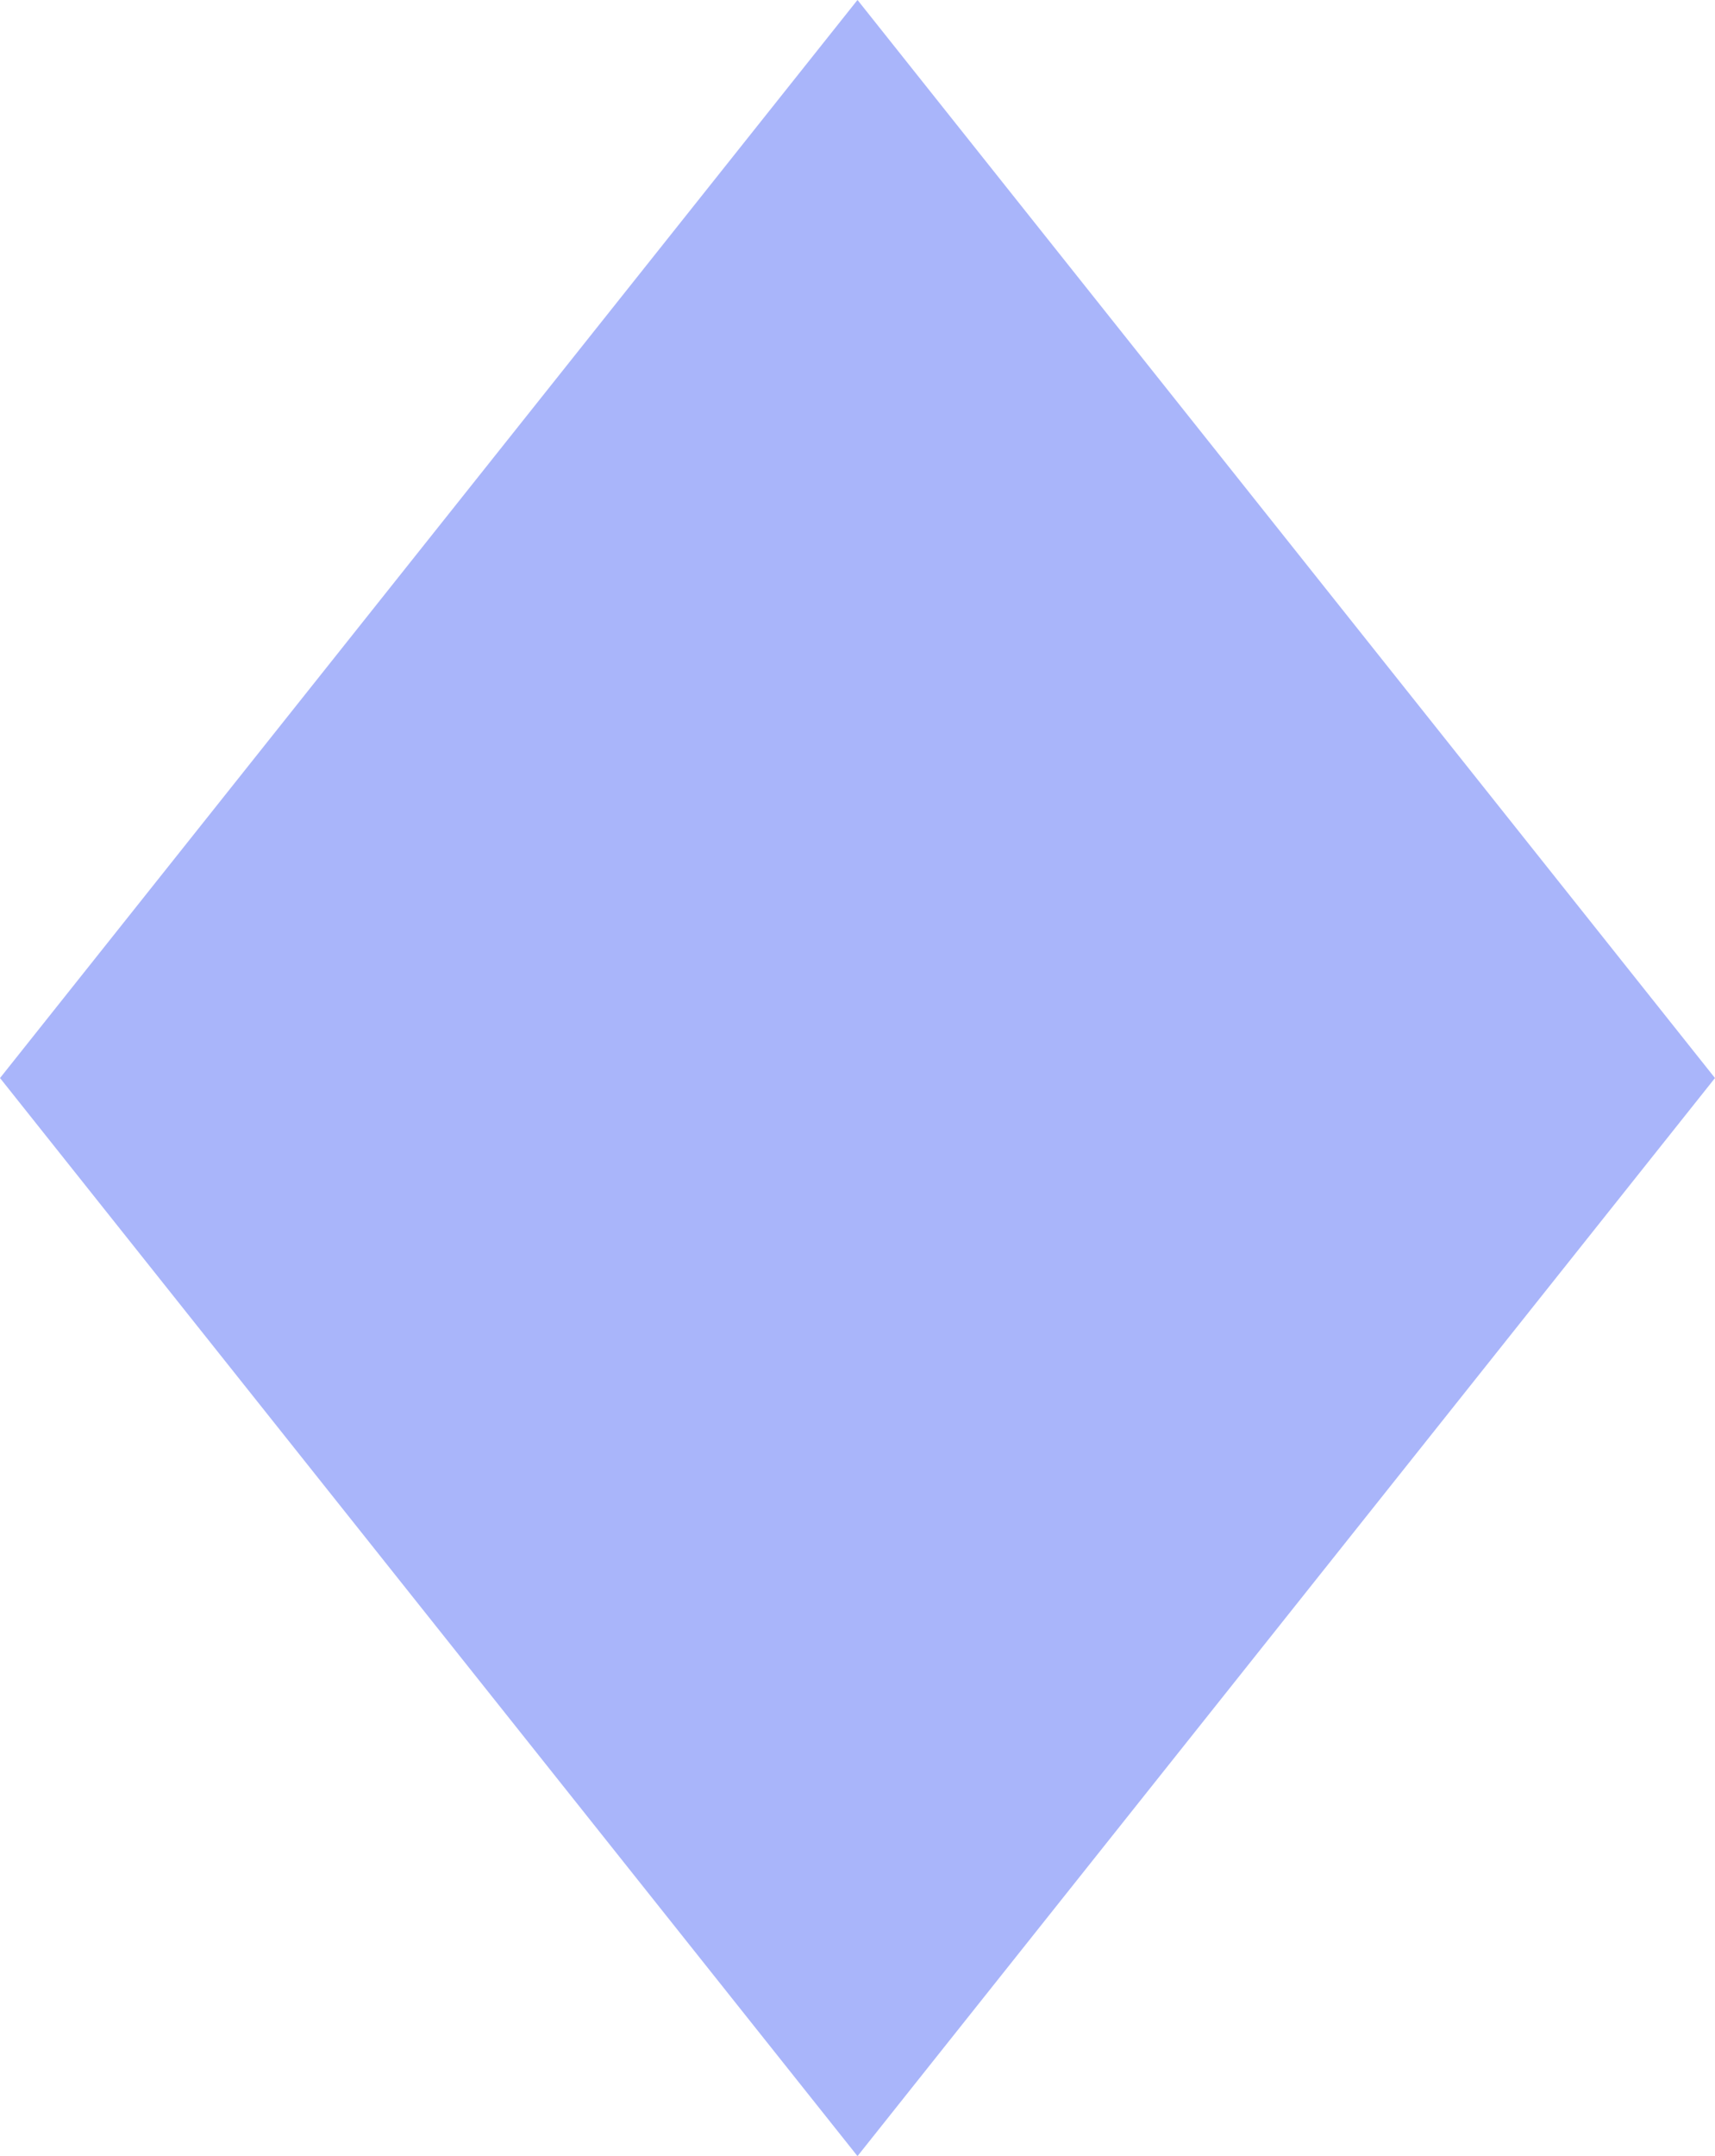<svg xmlns="http://www.w3.org/2000/svg" width="16.29" height="20.474" viewBox="0 0 16.29 20.474">
  <g id="milestone-01" transform="translate(-16.714 -12.788)">
    <path id="Path_6" data-name="Path 6" d="M30.448,23.025,24.859,16,19.27,23.025l5.589,7.025Z" fill="#a9b5fa" stroke="#a9b5fa" stroke-miterlimit="10" stroke-width="4"/>
  </g>
</svg>
